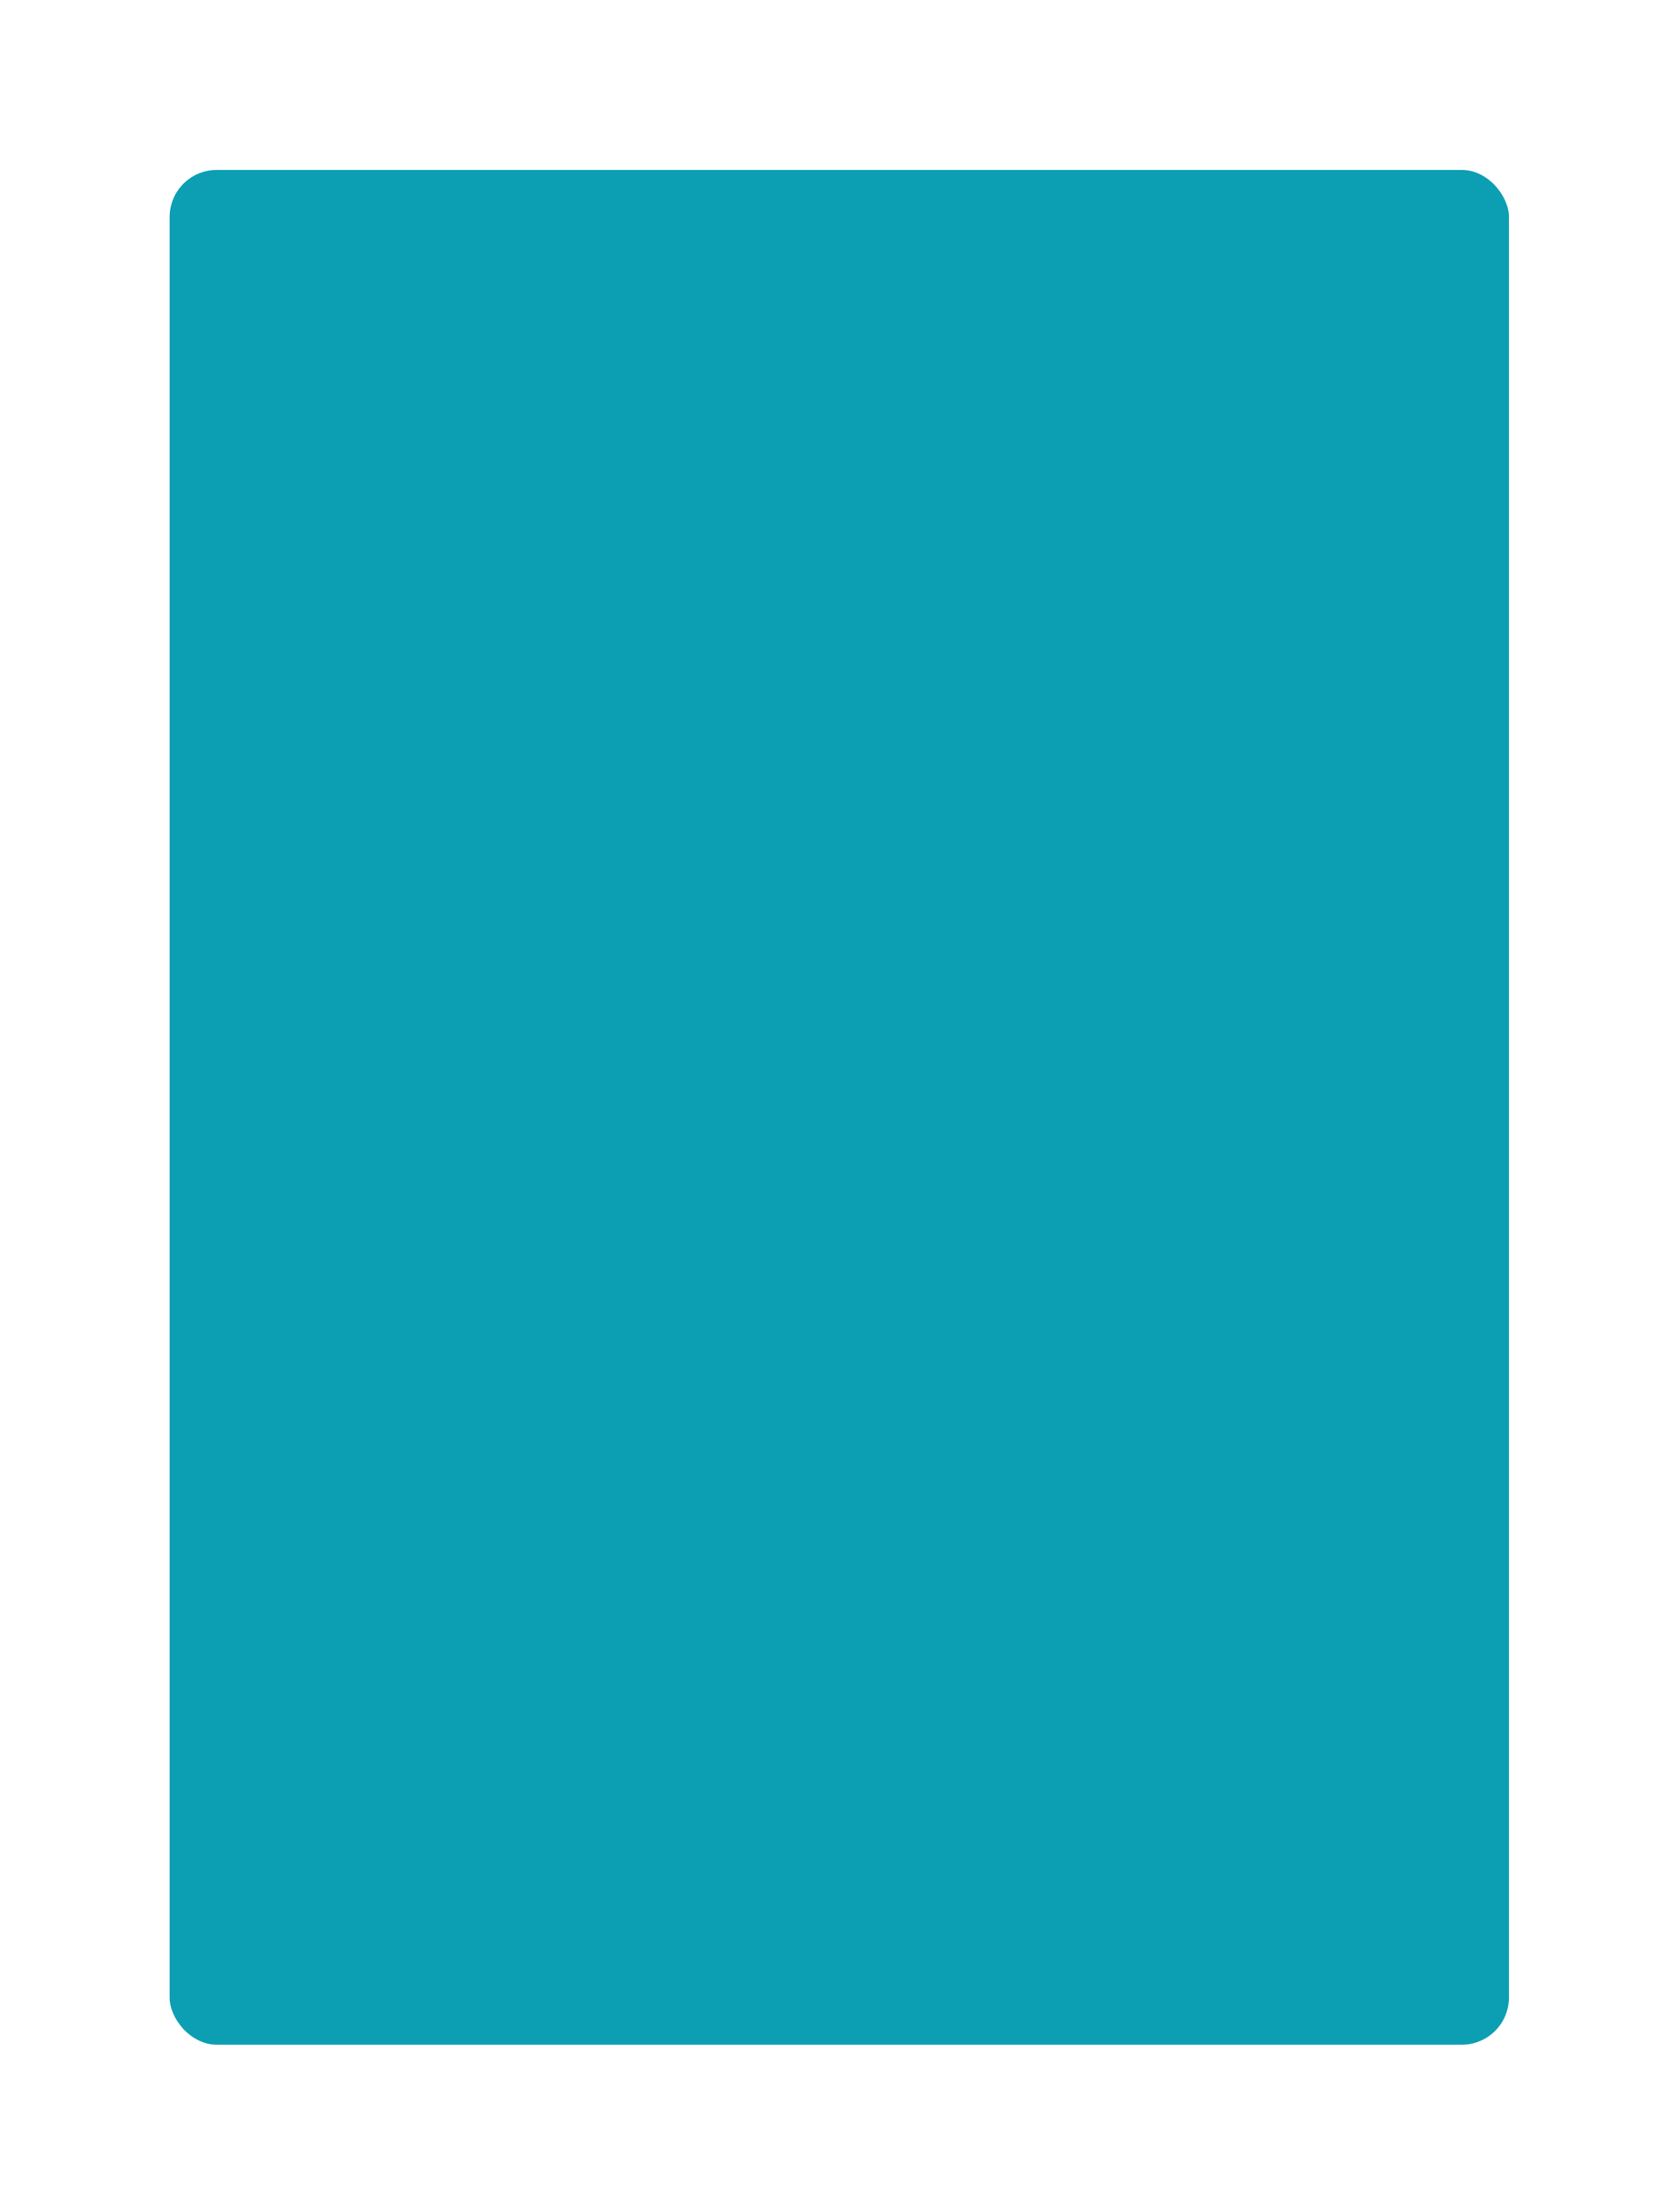 <svg width="427" height="563" viewBox="0 0 427 563" fill="none" xmlns="http://www.w3.org/2000/svg">
<g filter="url(#filter0_d_1_47)">
<rect x="43.163" y="9.163" width="340.813" height="477.138" rx="12" fill="#0C9FB3"/>
</g>
<defs>
<filter id="filter0_d_1_47" x="0.561" y="0.642" width="426.016" height="562.341" filterUnits="userSpaceOnUse" color-interpolation-filters="sRGB">
<feFlood flood-opacity="0" result="BackgroundImageFix"/>
<feColorMatrix in="SourceAlpha" type="matrix" values="0 0 0 0 0 0 0 0 0 0 0 0 0 0 0 0 0 0 127 0" result="hardAlpha"/>
<feOffset dy="34.081"/>
<feGaussianBlur stdDeviation="21.301"/>
<feColorMatrix type="matrix" values="0 0 0 0 0.134 0 0 0 0 0.173 0 0 0 0 0.258 0 0 0 1 0"/>
<feBlend mode="normal" in2="BackgroundImageFix" result="effect1_dropShadow_1_47"/>
<feBlend mode="normal" in="SourceGraphic" in2="effect1_dropShadow_1_47" result="shape"/>
</filter>
</defs>
</svg>
